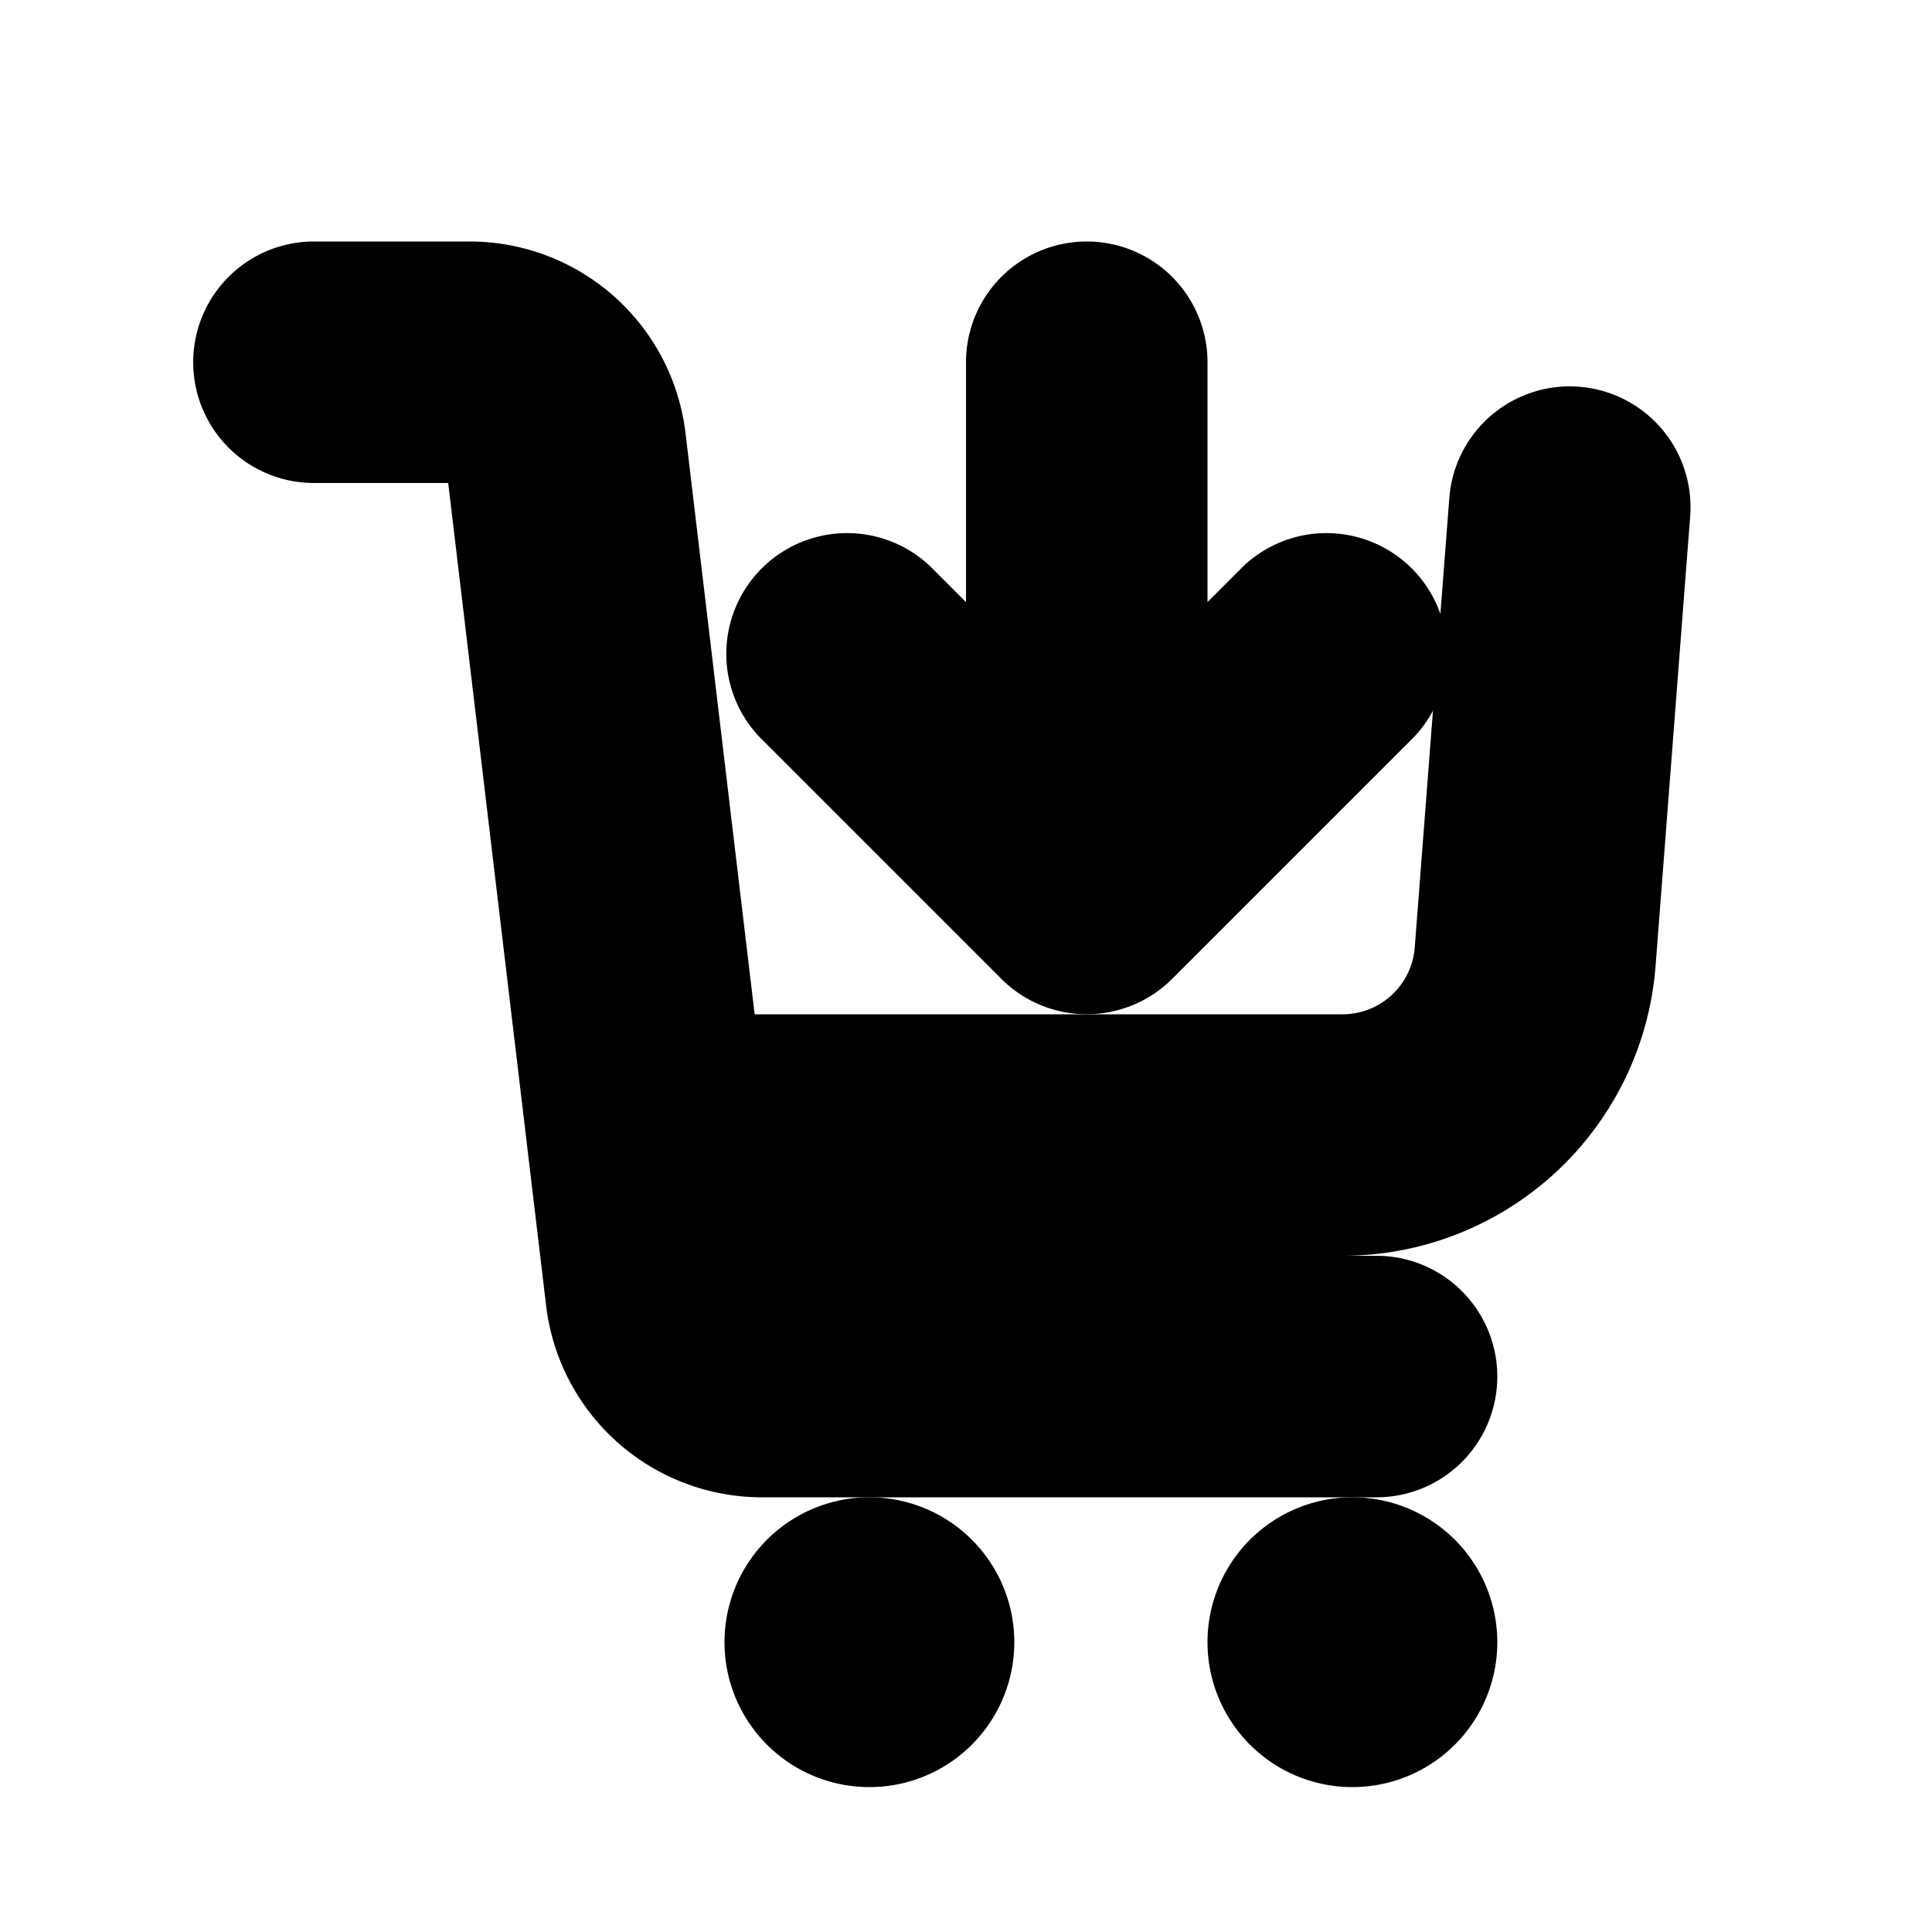 <svg xmlns="http://www.w3.org/2000/svg" viewBox="0 0 20 20" fill="currentColor" stroke="currentColor"><path d="M3.25 3a.75.75 0 0 0 0 1.5h1.612a.25.25 0 0 1 .248.22l1.04 8.737A1.75 1.75 0 0 0 7.888 15h6.362a.75.75 0 0 0 0-1.5H7.888a.25.25 0 0 1-.248-.22l-.093-.78h6.35a2.75 2.75 0 0 0 2.743-2.54l.358-4.652a.75.75 0 0 0-1.496-.116l-.358 4.654A1.25 1.25 0 0 1 13.898 11h-6.53L6.6 4.543A1.75 1.75 0 0 0 4.862 3z"/><path d="M12 3.75a.75.75 0 0 0-1.5 0v3.69L9.28 6.22a.75.75 0 0 0-1.06 1.06l2.5 2.5a.75.75 0 0 0 1.06 0l2.5-2.5a.75.75 0 0 0-1.06-1.06L12 7.44zM10 17a1 1 0 1 1-2 0 1 1 0 0 1 2 0M15 17a1 1 0 1 1-2 0 1 1 0 0 1 2 0"/></svg>